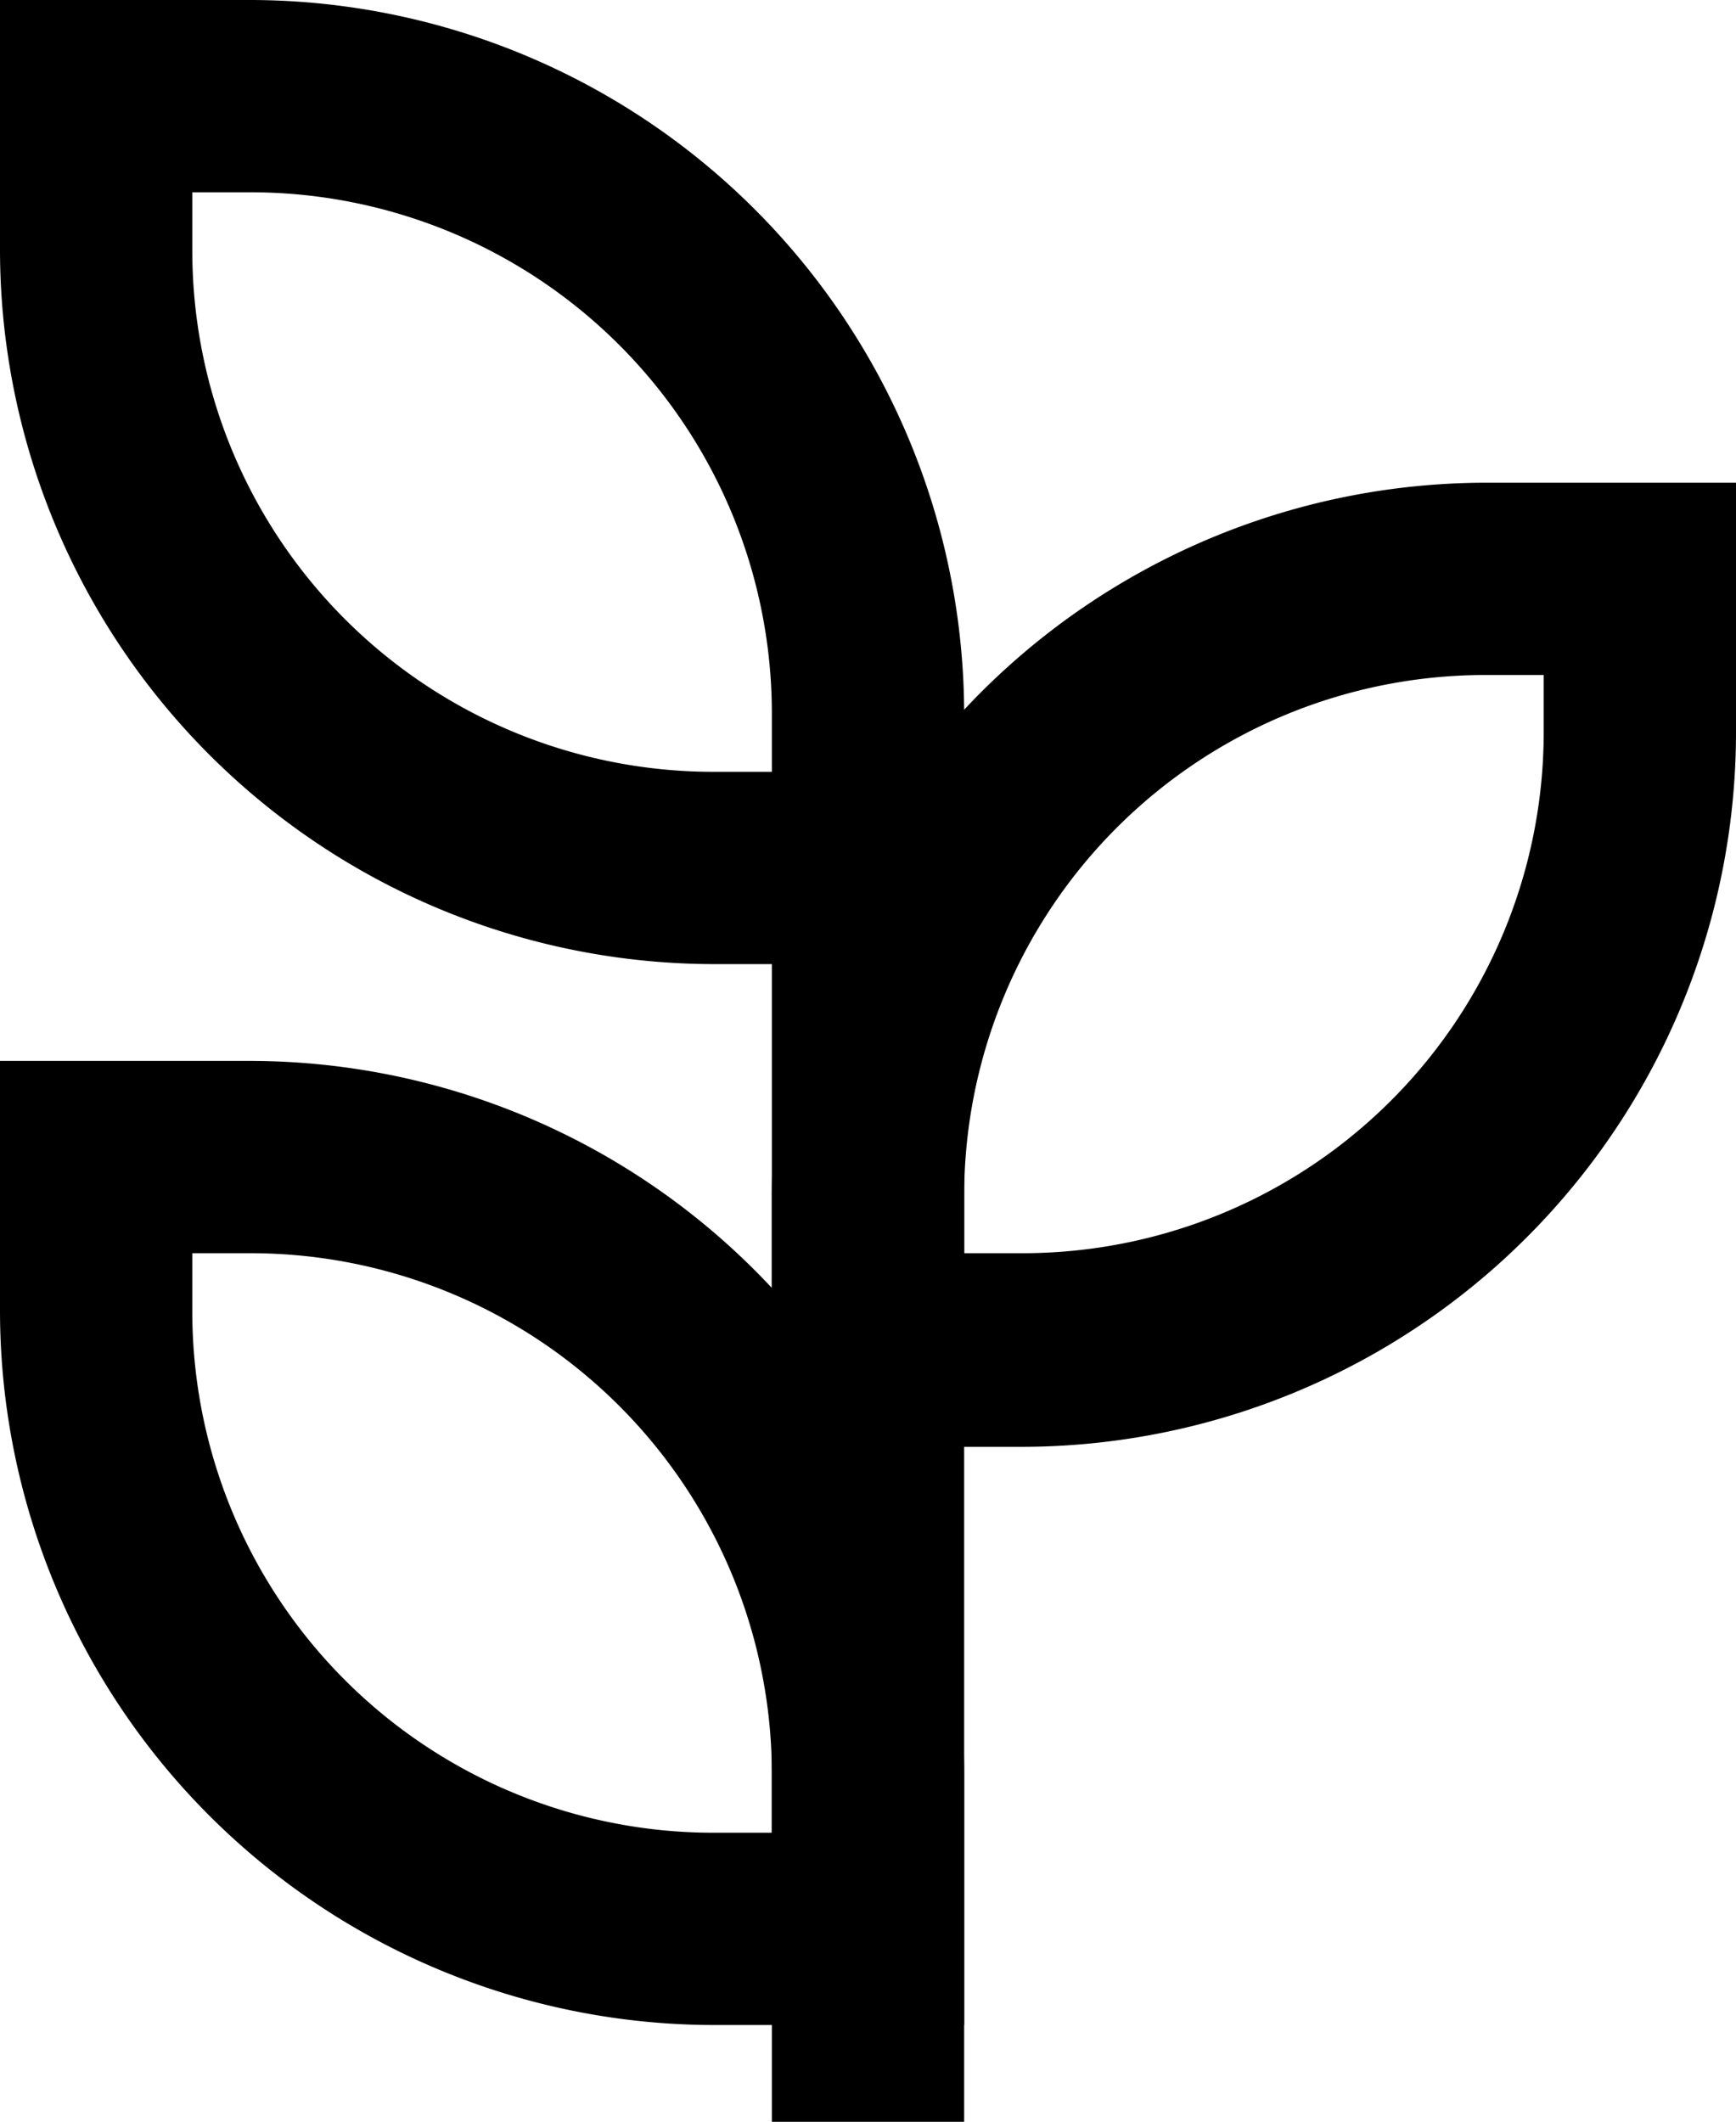 <svg xmlns="http://www.w3.org/2000/svg" viewBox="0 0 13.09 16"><g><g><rect x="5.82" y="6.55" width="1.45" height="9.45"/><path d="M7.71,10.91H5.82V9A5.39,5.39,0,0,1,11.2,3.64h1.89V5.53A5.39,5.39,0,0,1,7.71,10.91ZM7.27,9.45h.44a3.93,3.93,0,0,0,3.93-3.93V5.09H11.2A3.93,3.93,0,0,0,7.27,9Z"/><path d="M7.27,15.27H5.38A5.39,5.39,0,0,1,0,9.89V8H1.89a5.39,5.39,0,0,1,5.38,5.38ZM1.45,9.45v.44a3.93,3.93,0,0,0,3.93,3.93h.44v-.44A3.93,3.93,0,0,0,1.89,9.45Z"/><path d="M7.27,7.27H5.38A5.39,5.39,0,0,1,0,1.89V0H1.89A5.39,5.39,0,0,1,7.27,5.38ZM1.45,1.45v.44A3.93,3.93,0,0,0,5.38,5.82h.44V5.38A3.93,3.93,0,0,0,1.89,1.45Z"/></g></g></svg>
